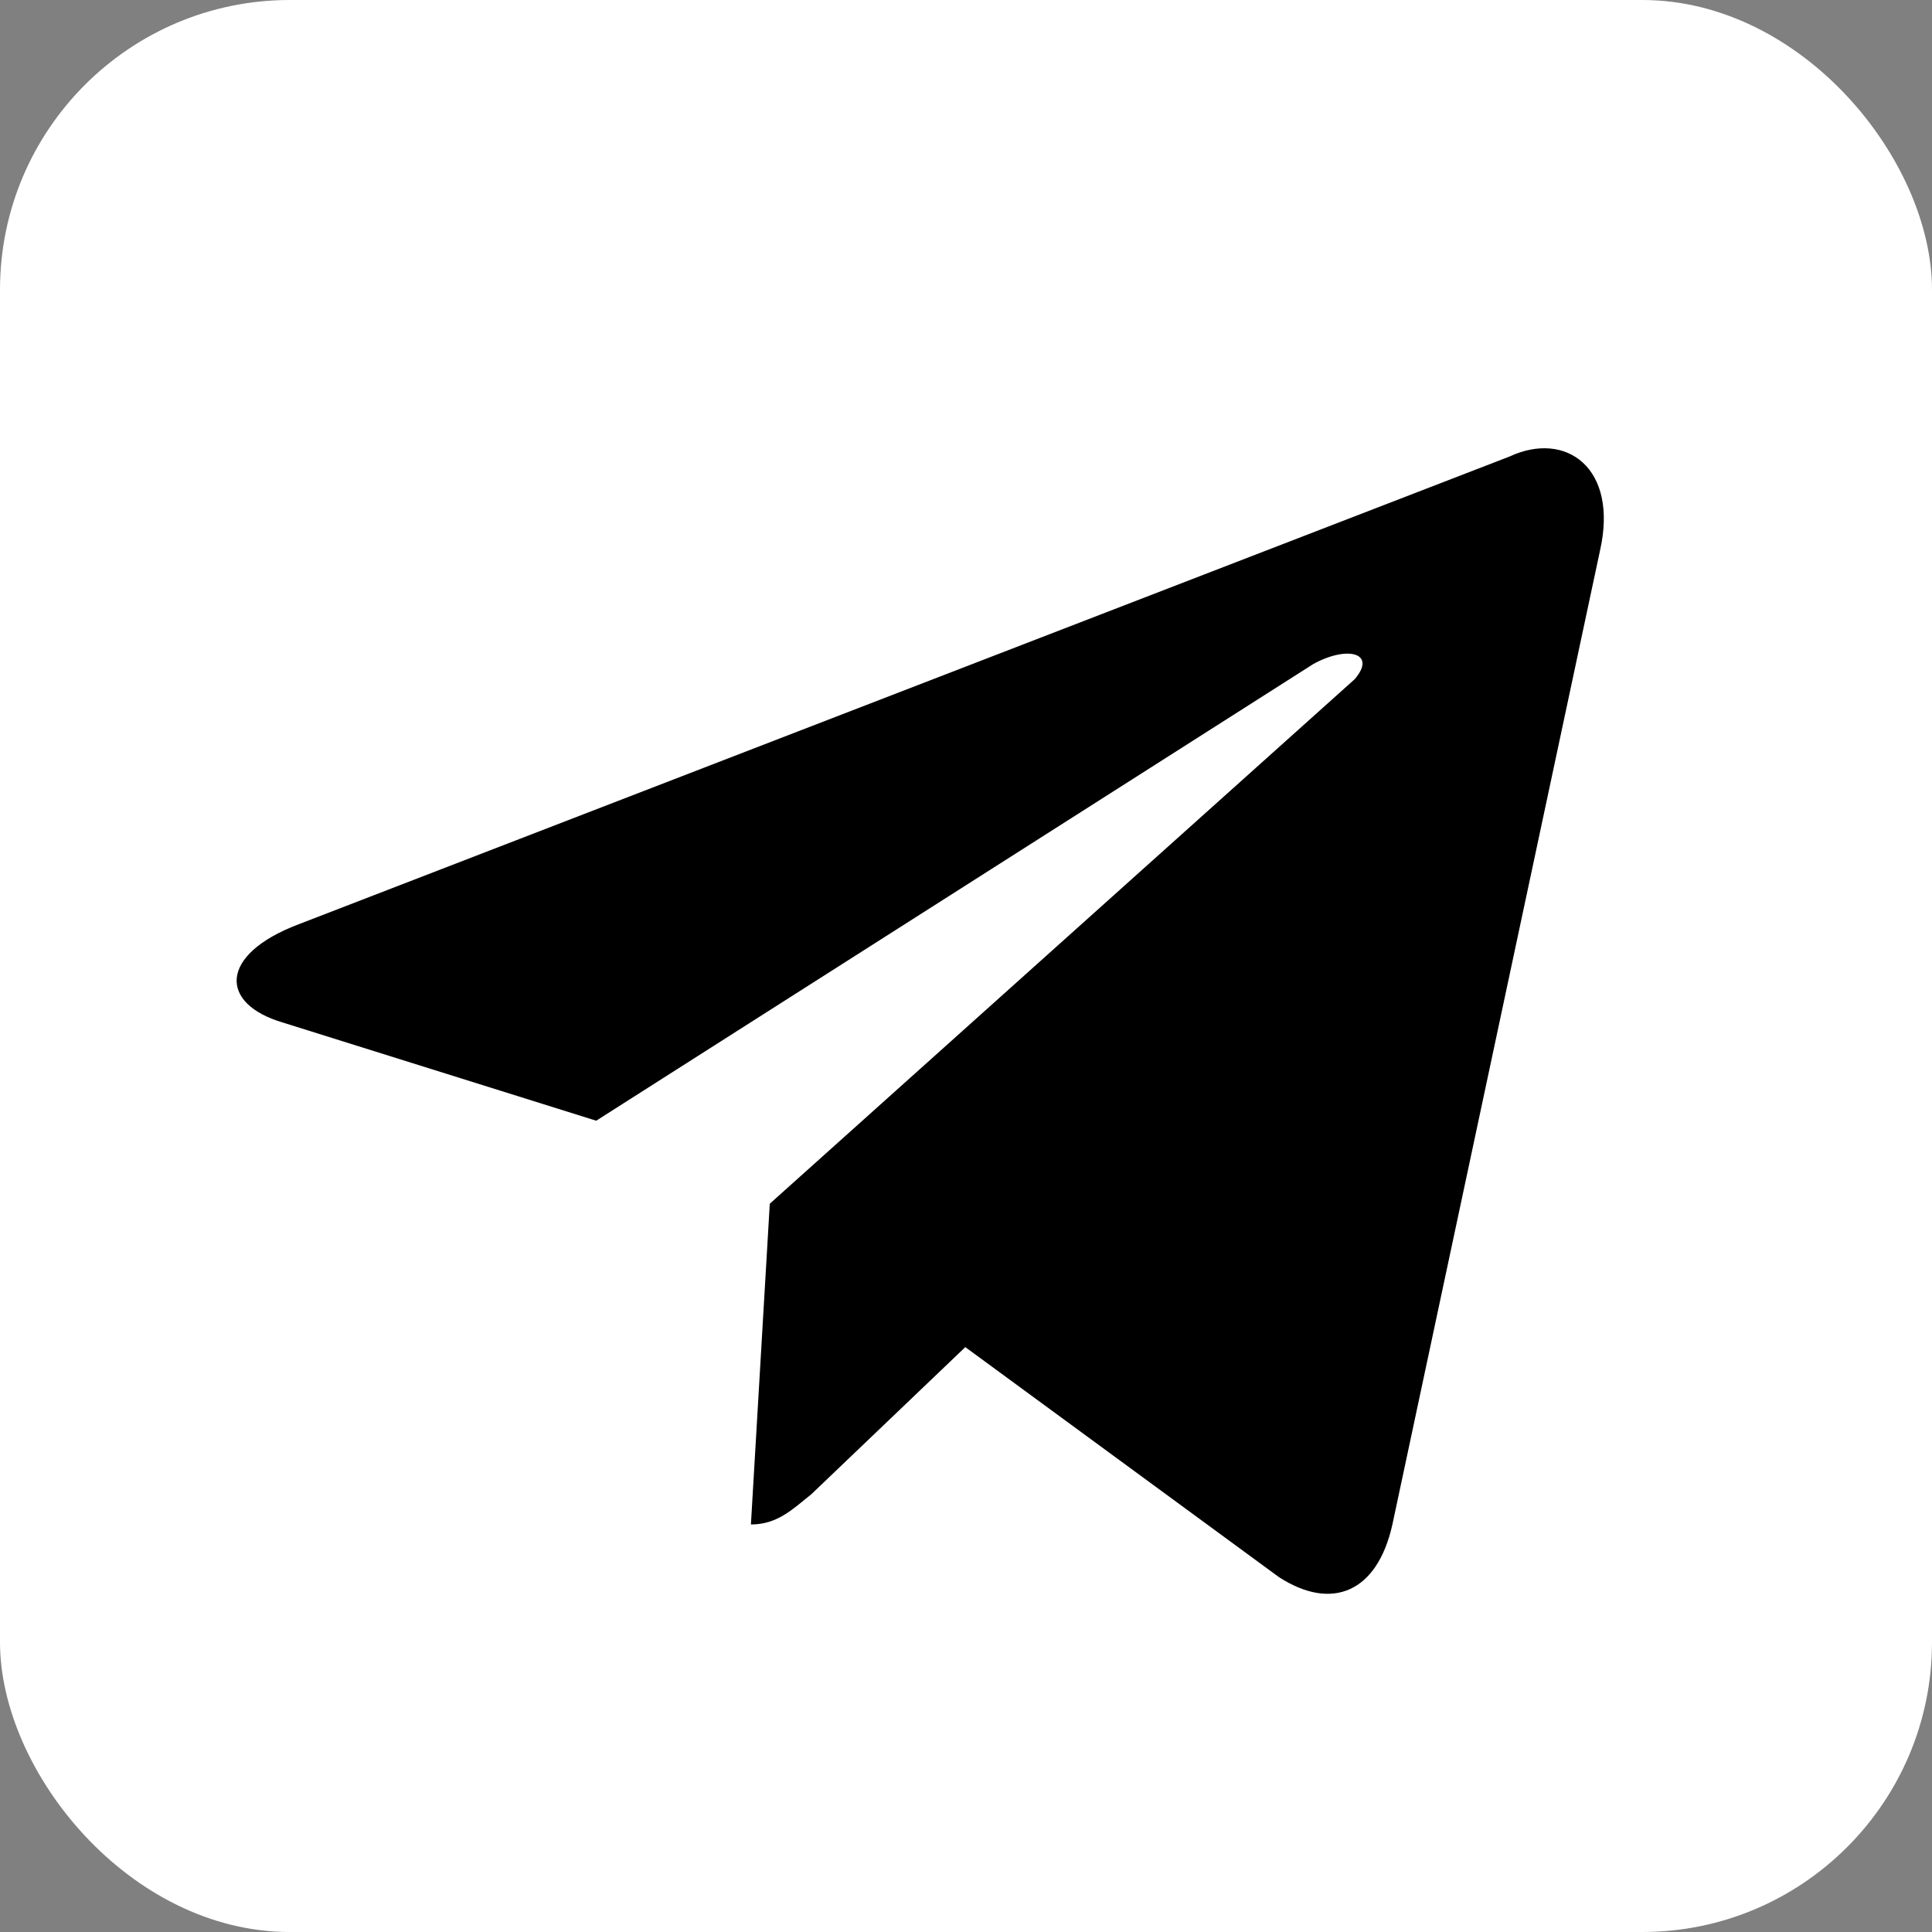 <svg xmlns="http://www.w3.org/2000/svg"
aria-label="Telegram" role="img"
viewBox="0 0 512 512"><rect x="0" y="0" width="512" height="512" fill="#808080" stroke="none"/><rect
width="512" height="512"
rx="15%"
fill="#FFF"/><path fill="#fff" d="M199 404c-11 0-10-4-13-14l-32-105 245-144"/><path fill="#000" d="M199 404c7 0 11-4 16-8l45-43-56-34"/><path fill="#000" d="M204 319l135 99c14 9 26 4 30-14l55-258c5-22-9-32-24-25L79 245c-21 8-21 21-4 26l83 26 190-121c9-5 17-3 11 4"/></svg>